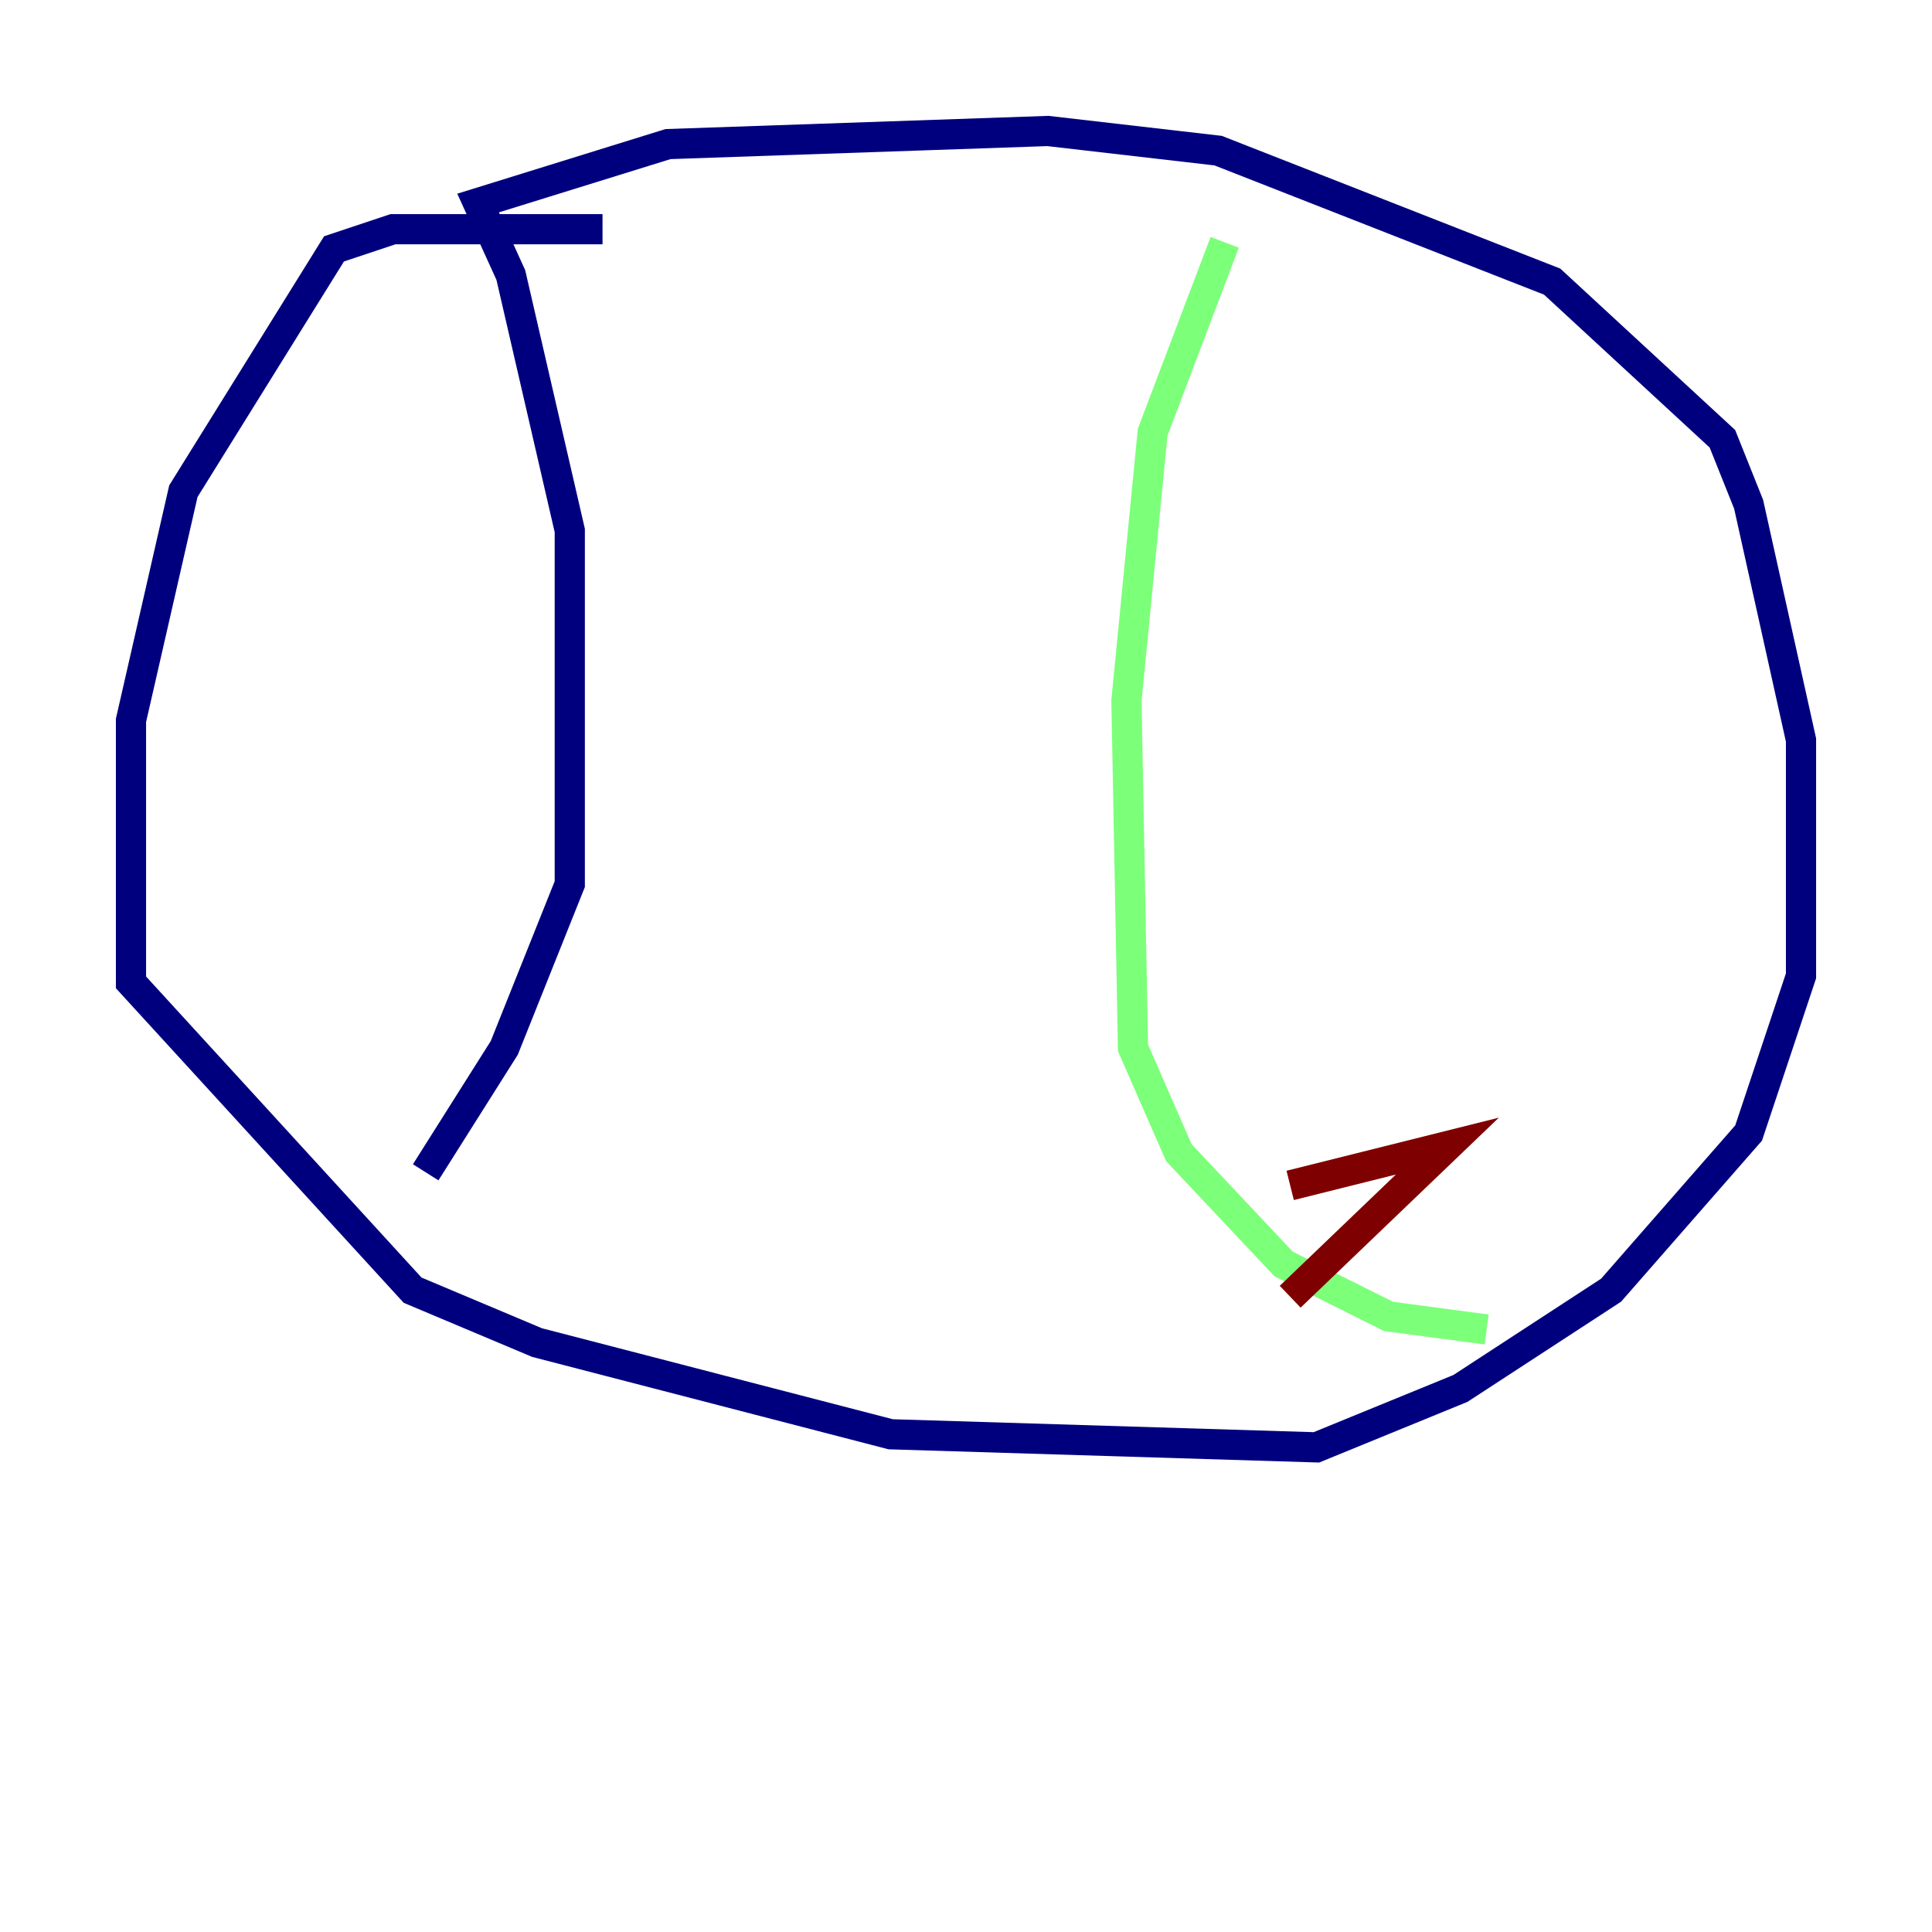 <?xml version="1.0" encoding="utf-8" ?>
<svg baseProfile="tiny" height="128" version="1.2" viewBox="0,0,128,128" width="128" xmlns="http://www.w3.org/2000/svg" xmlns:ev="http://www.w3.org/2001/xml-events" xmlns:xlink="http://www.w3.org/1999/xlink"><defs /><polyline fill="none" points="39.919,15.186 26.034,15.186 22.129,16.488 12.149,32.542 8.678,47.729 8.678,65.085 27.336,85.478 35.58,88.949 59.01,95.024 87.214,95.891 96.759,91.986 106.739,85.478 115.851,75.064 119.322,64.651 119.322,49.031 115.851,33.41 114.115,29.071 102.834,18.658 80.705,9.98 69.424,8.678 44.258,9.546 31.675,13.451 33.844,18.224 37.749,35.146 37.749,58.576 33.41,69.424 28.203,77.668" stroke="#00007f" stroke-width="2" /><polyline fill="none" points="81.139,16.054 76.366,28.637 74.63,46.427 75.064,69.424 78.102,76.366 85.044,83.742 91.986,87.214 98.495,88.081" stroke="#7cff79" stroke-width="2" /><polyline fill="none" points="85.478,85.912 95.891,75.932 85.478,78.536" stroke="#7f0000" stroke-width="2" /></svg>